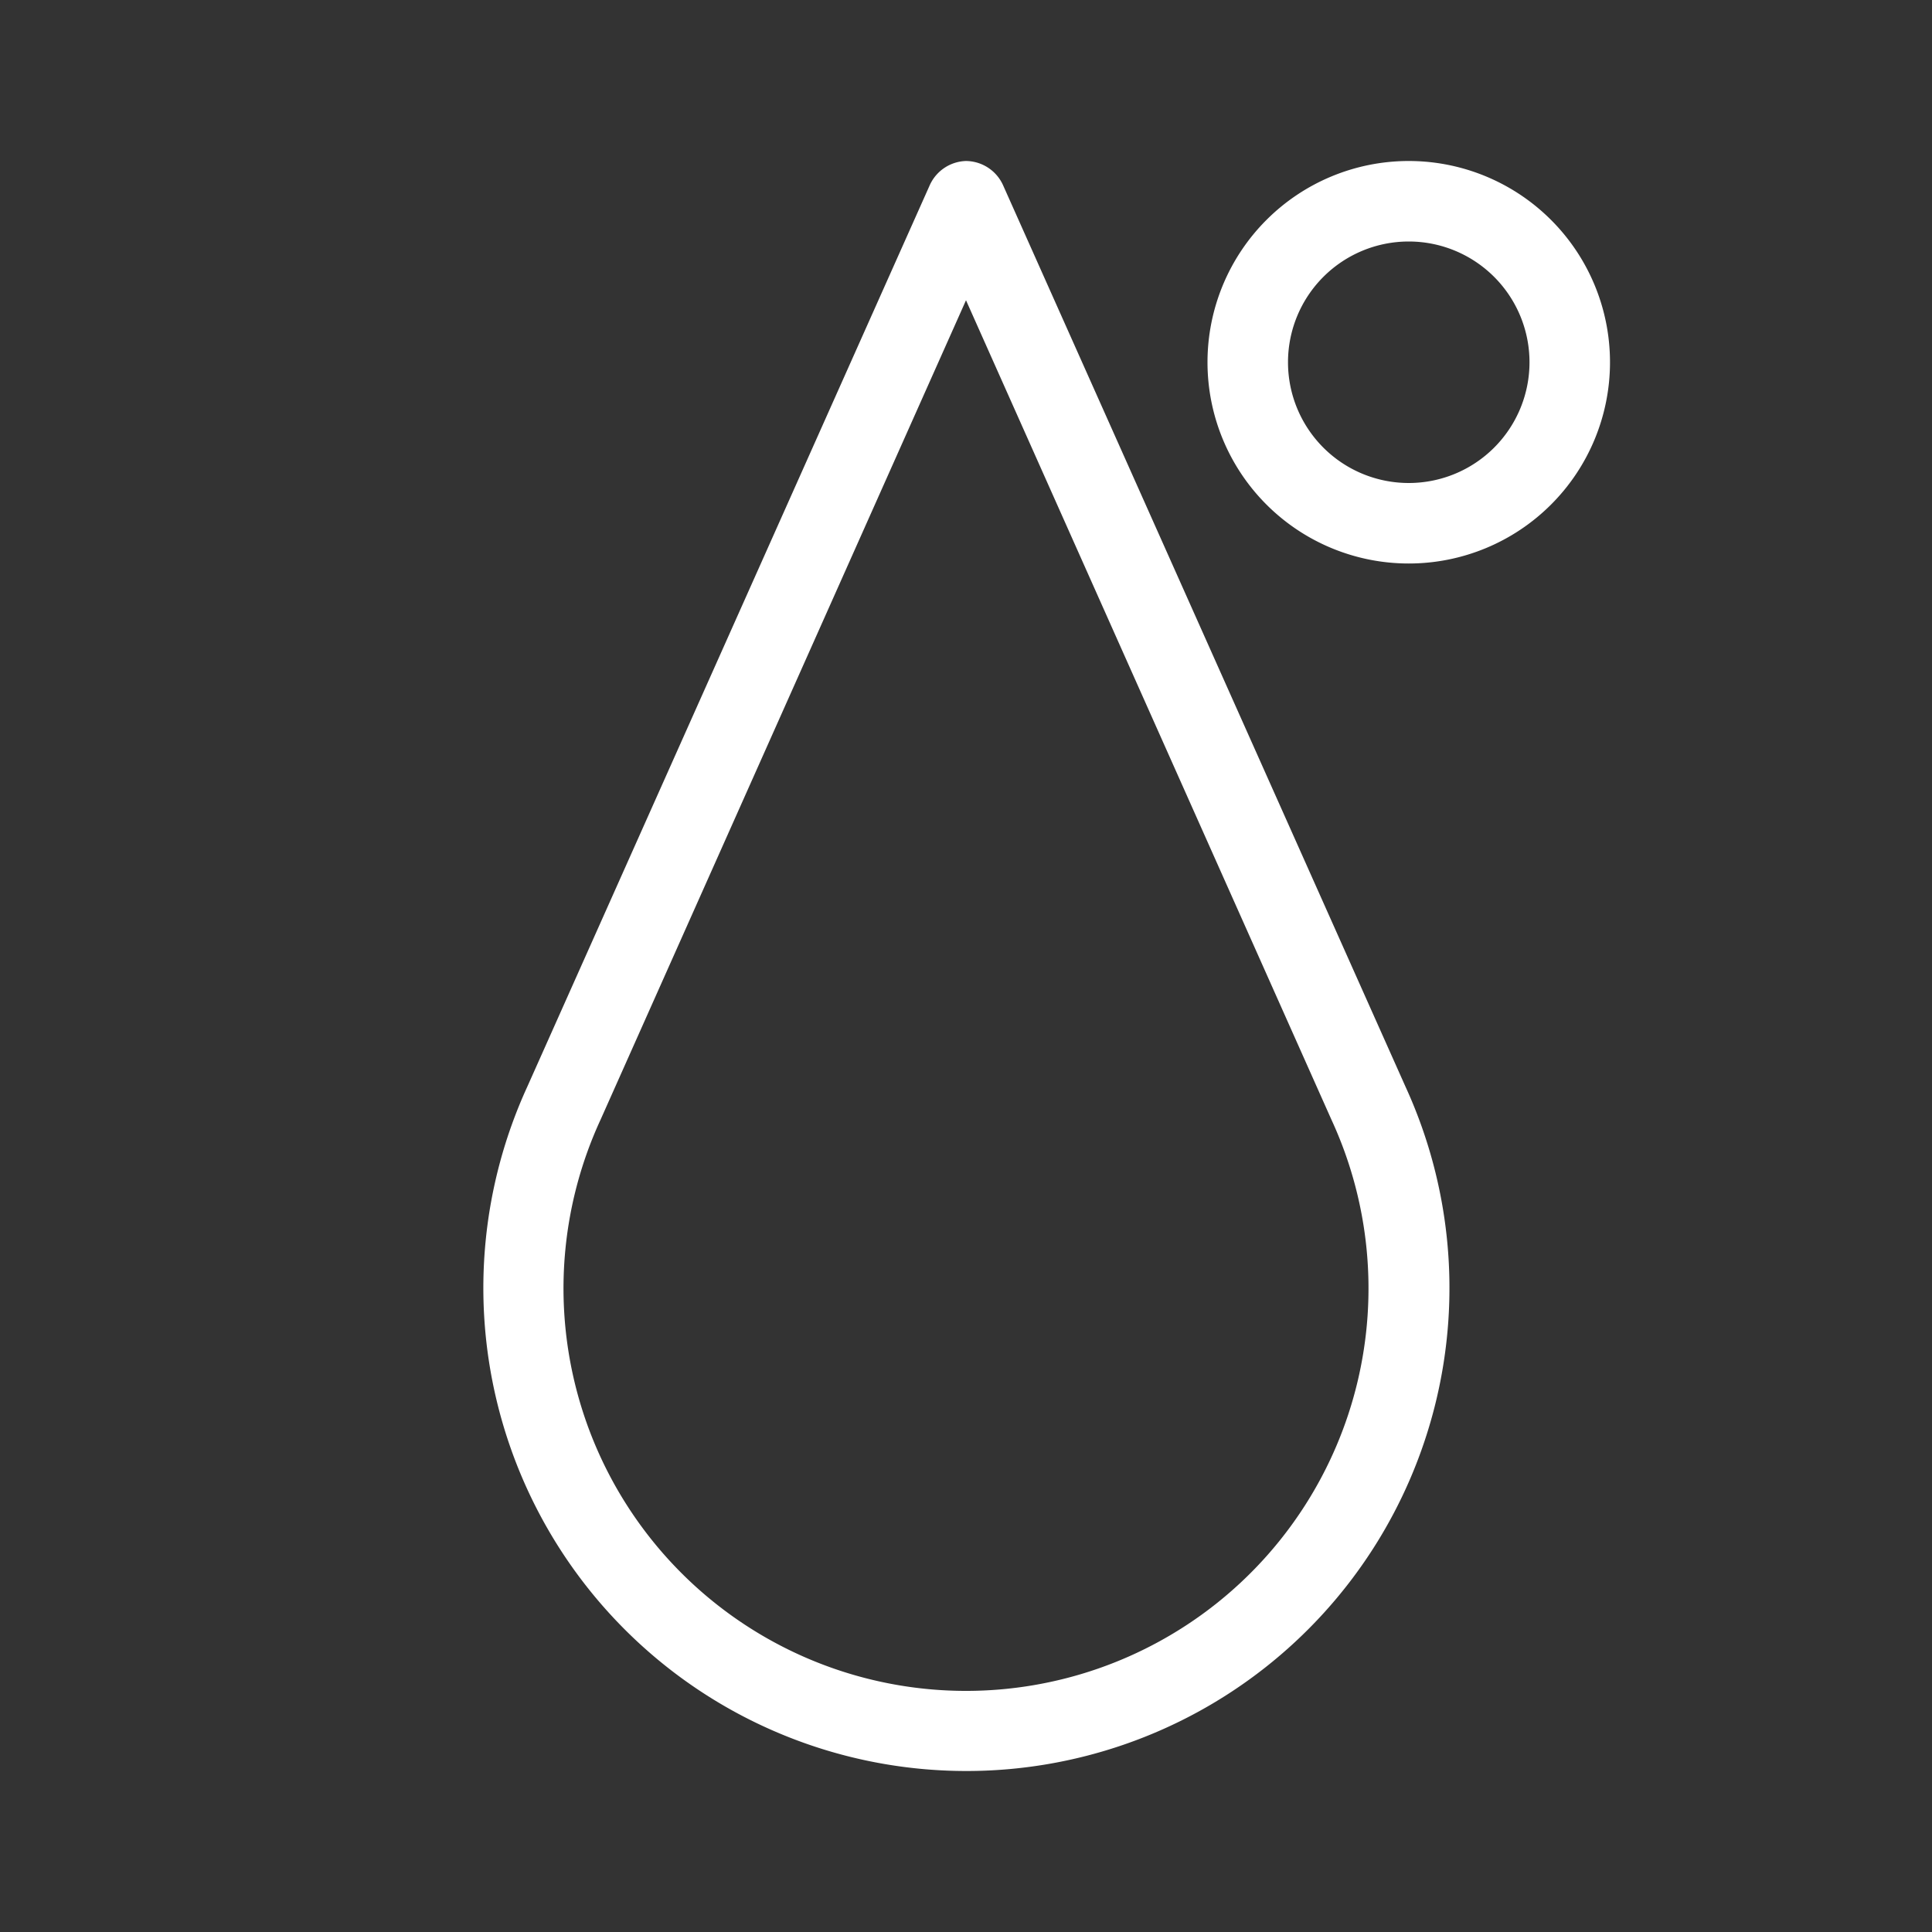 <svg id="Layer_1" data-name="Layer 1" xmlns="http://www.w3.org/2000/svg" viewBox="0 0 24 24"><rect x="0" y="0" width="24" height="24" fill="#333333" stroke="none"/><defs><style>.cls-1{fill:#fff;}</style></defs><path class="cls-1" d="M12,22a6,6,0,0,1-5.45-8.5l5-11.2A.51.51,0,0,1,12,2h0a.51.51,0,0,1,.46.3l5,11.2A6,6,0,0,1,12,22ZM12,3.73,7.46,13.91h0a5,5,0,1,0,9.08,0Z"/><path class="cls-1" d="M17.5,2A2.5,2.5,0,1,0,20,4.5,2.5,2.5,0,0,0,17.5,2Zm0,4A1.5,1.5,0,1,1,19,4.5,1.5,1.5,0,0,1,17.5,6Z"/></svg>